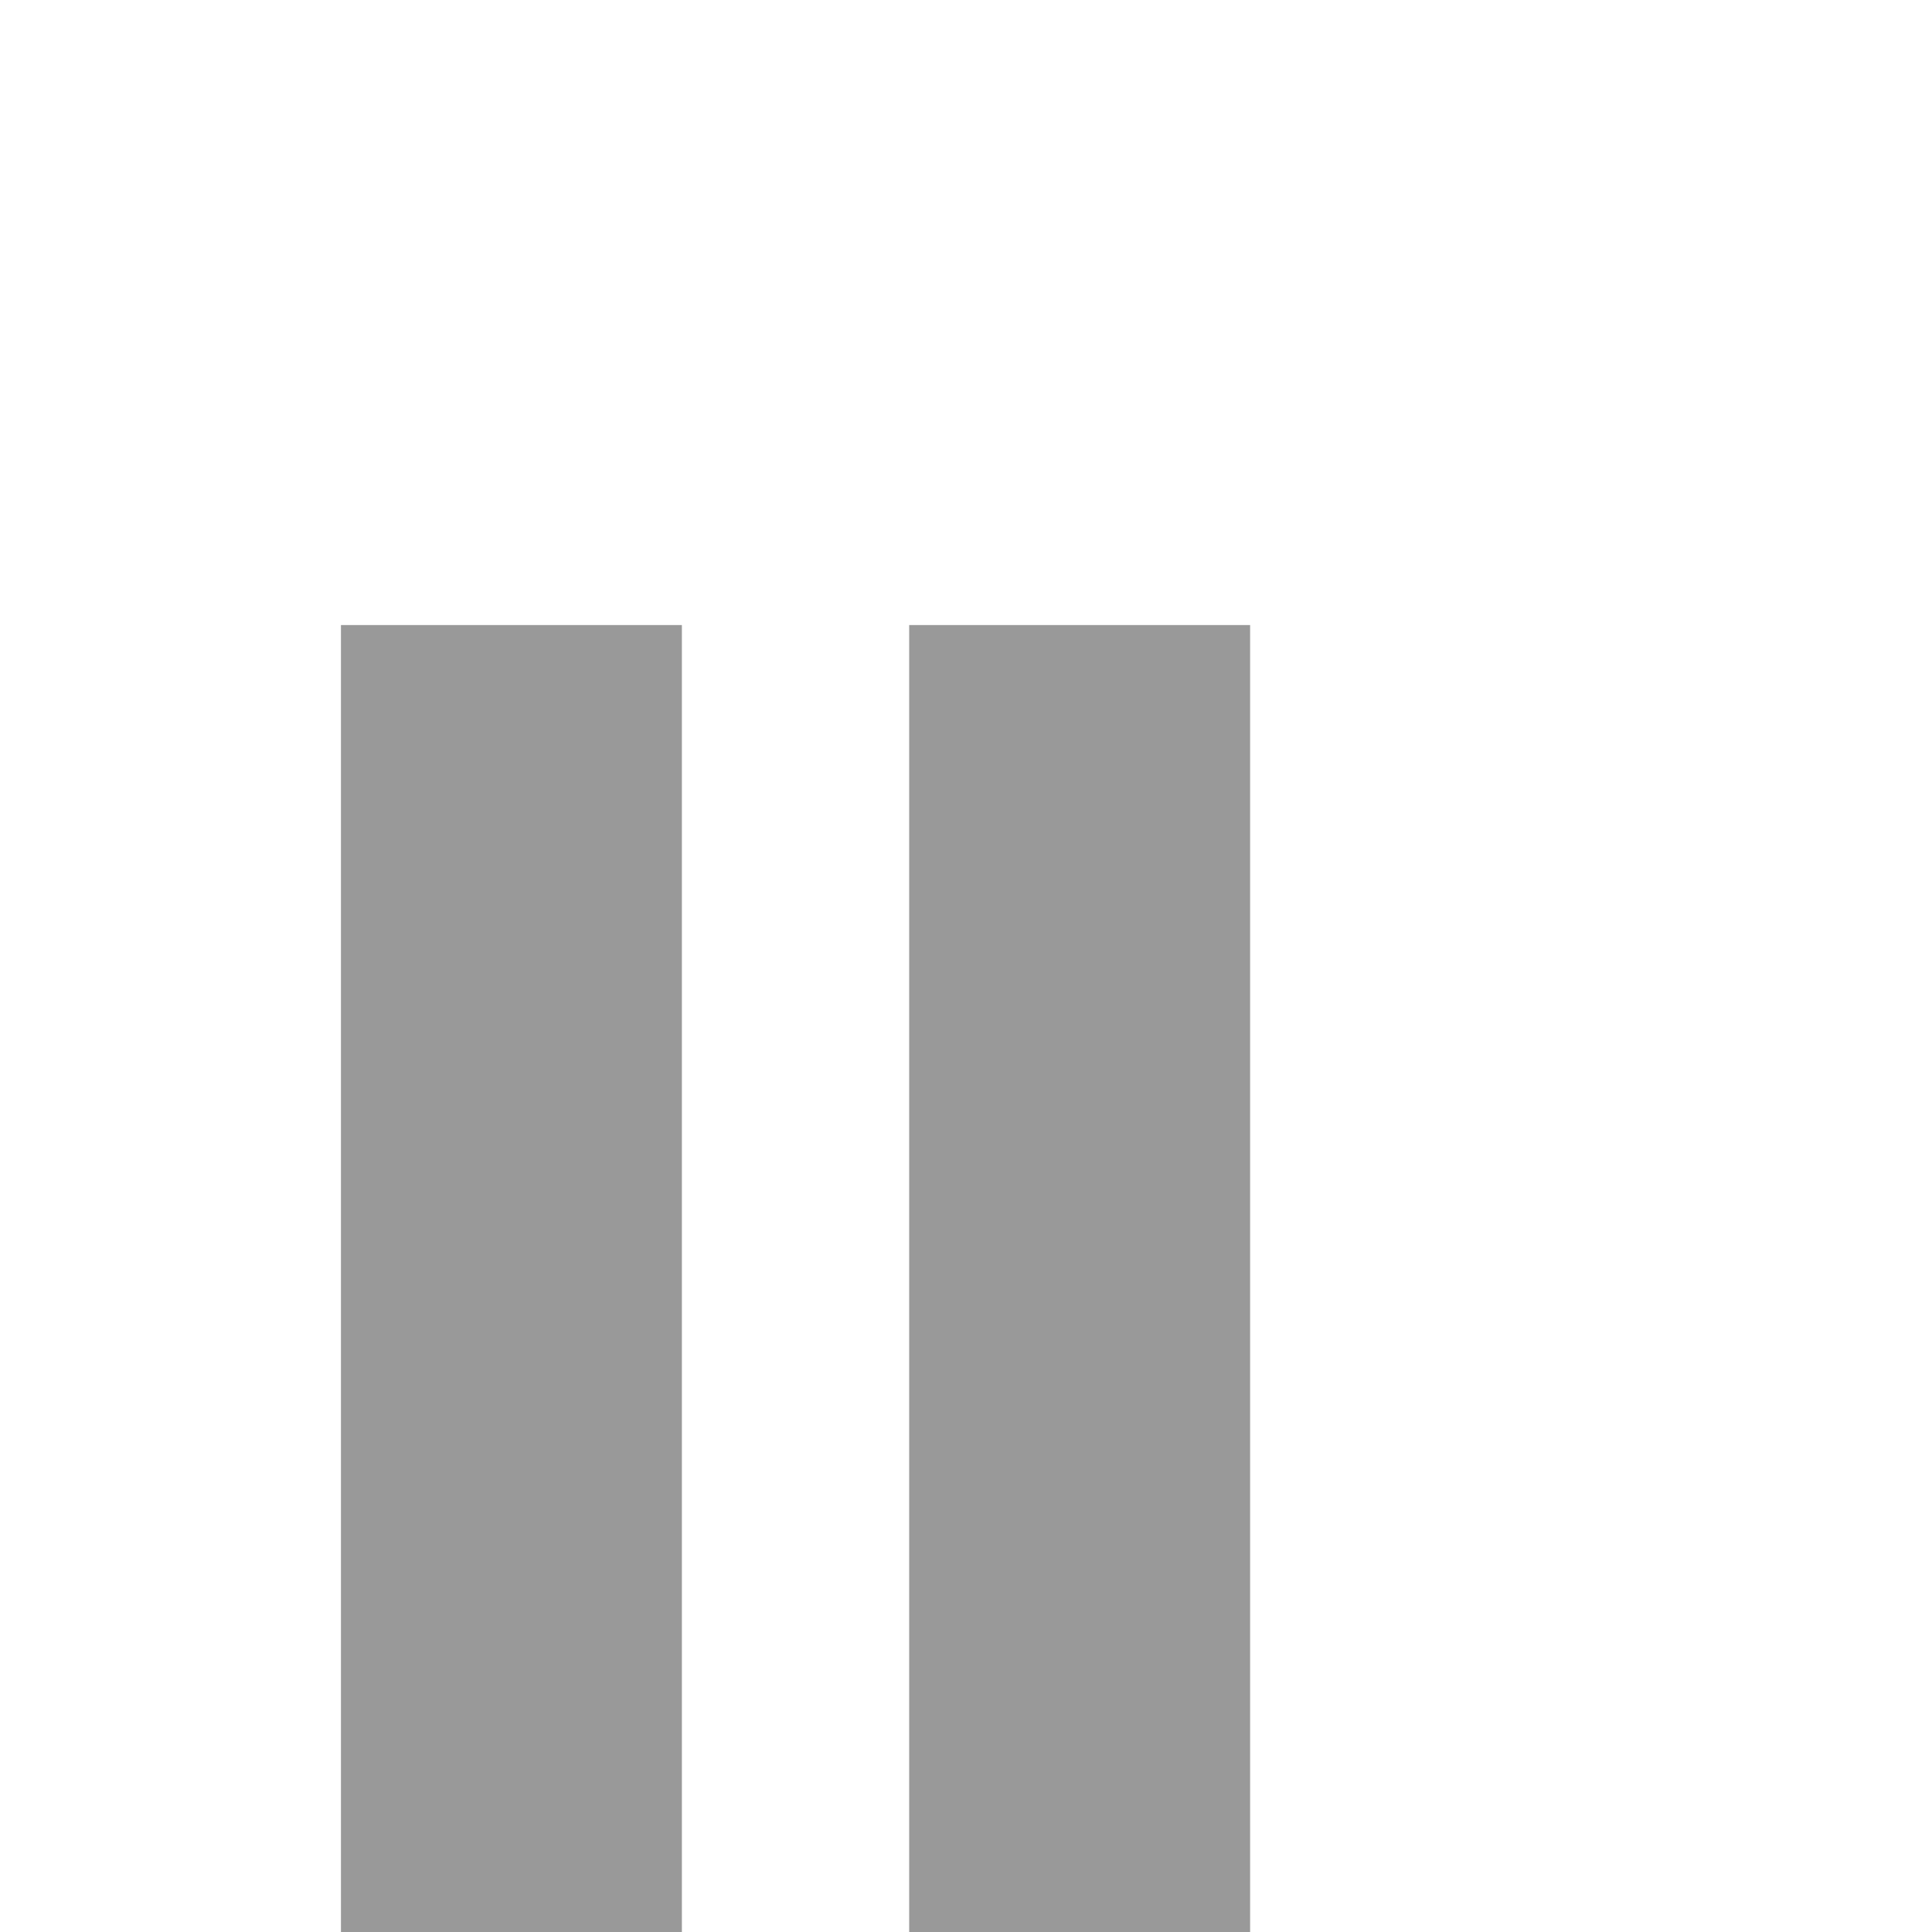 
<svg width="35px" height="35px" viewBox="0 0 17 16" xmlns="http://www.w3.org/2000/svg" xmlns:xlink="http://www.w3.org/1999/xlink" xmlns:sketch="http://www.bohemiancoding.com/sketch/ns">
    <g filter="url(#filter0_dii_0_28)" stroke="none" stroke-width="1" fill="none" fill-rule="evenodd">
        <g id="Group" transform="translate(-577, -144)" fill="black" fill-opacity="0.4">
            <path d="M580,146 L583,146 L583,158 L580,158 Z M585,146 L588,146 L588,158 L585,158 Z M585,146" id="Rectangle 201"></path>
        </g>
    </g>
    <defs>
<filter id="filter0_dii_0_28" x="3.05176e-05" y="0" width="24" height="30" filterUnits="userSpaceOnUse" color-interpolation-filters="sRGB">
<feFlood flood-opacity="0" result="BackgroundImageFix"/>
<feColorMatrix in="SourceAlpha" type="matrix" values="0 0 0 0 0 0 0 0 0 0 0 0 0 0 0 0 0 0 127 0" result="hardAlpha"/>
<feOffset dy="1"/>
<feGaussianBlur stdDeviation="0.5"/>
<feColorMatrix type="matrix" values="0 0 0 0 1 0 0 0 0 1 0 0 0 0 1 0 0 0 0.5 0"/>
<feBlend mode="normal" in2="BackgroundImageFix" result="effect1_dropShadow_0_28"/>
<feBlend mode="normal" in="SourceGraphic" in2="effect1_dropShadow_0_28" result="shape"/>
<feColorMatrix in="SourceAlpha" type="matrix" values="0 0 0 0 0 0 0 0 0 0 0 0 0 0 0 0 0 0 127 0" result="hardAlpha"/>
<feOffset/>
<feGaussianBlur stdDeviation="6.5"/>
<feComposite in2="hardAlpha" operator="arithmetic" k2="-1" k3="1"/>
<feColorMatrix type="matrix" values="0 0 0 0 0 0 0 0 0 0 0 0 0 0 0 0 0 0 0.1 0"/>
<feBlend mode="normal" in2="shape" result="effect2_innerShadow_0_28"/>
<feColorMatrix in="SourceAlpha" type="matrix" values="0 0 0 0 0 0 0 0 0 0 0 0 0 0 0 0 0 0 127 0" result="hardAlpha"/>
<feOffset dy="2"/>
<feGaussianBlur stdDeviation="2"/>
<feComposite in2="hardAlpha" operator="arithmetic" k2="-1" k3="1"/>
<feColorMatrix type="matrix" values="0 0 0 0 0 0 0 0 0 0 0 0 0 0 0 0 0 0 1 0"/>
<feBlend mode="normal" in2="effect2_innerShadow_0_28" result="effect3_innerShadow_0_28"/>
</filter>
<linearGradient id="paint0_linear_0_28" x1="23" y1="28" x2="23" y2="0" gradientUnits="userSpaceOnUse">
<stop stop-opacity="0.07"/>
<stop offset="1" stop-opacity="0.1"/>
</linearGradient>
</defs>
</svg>